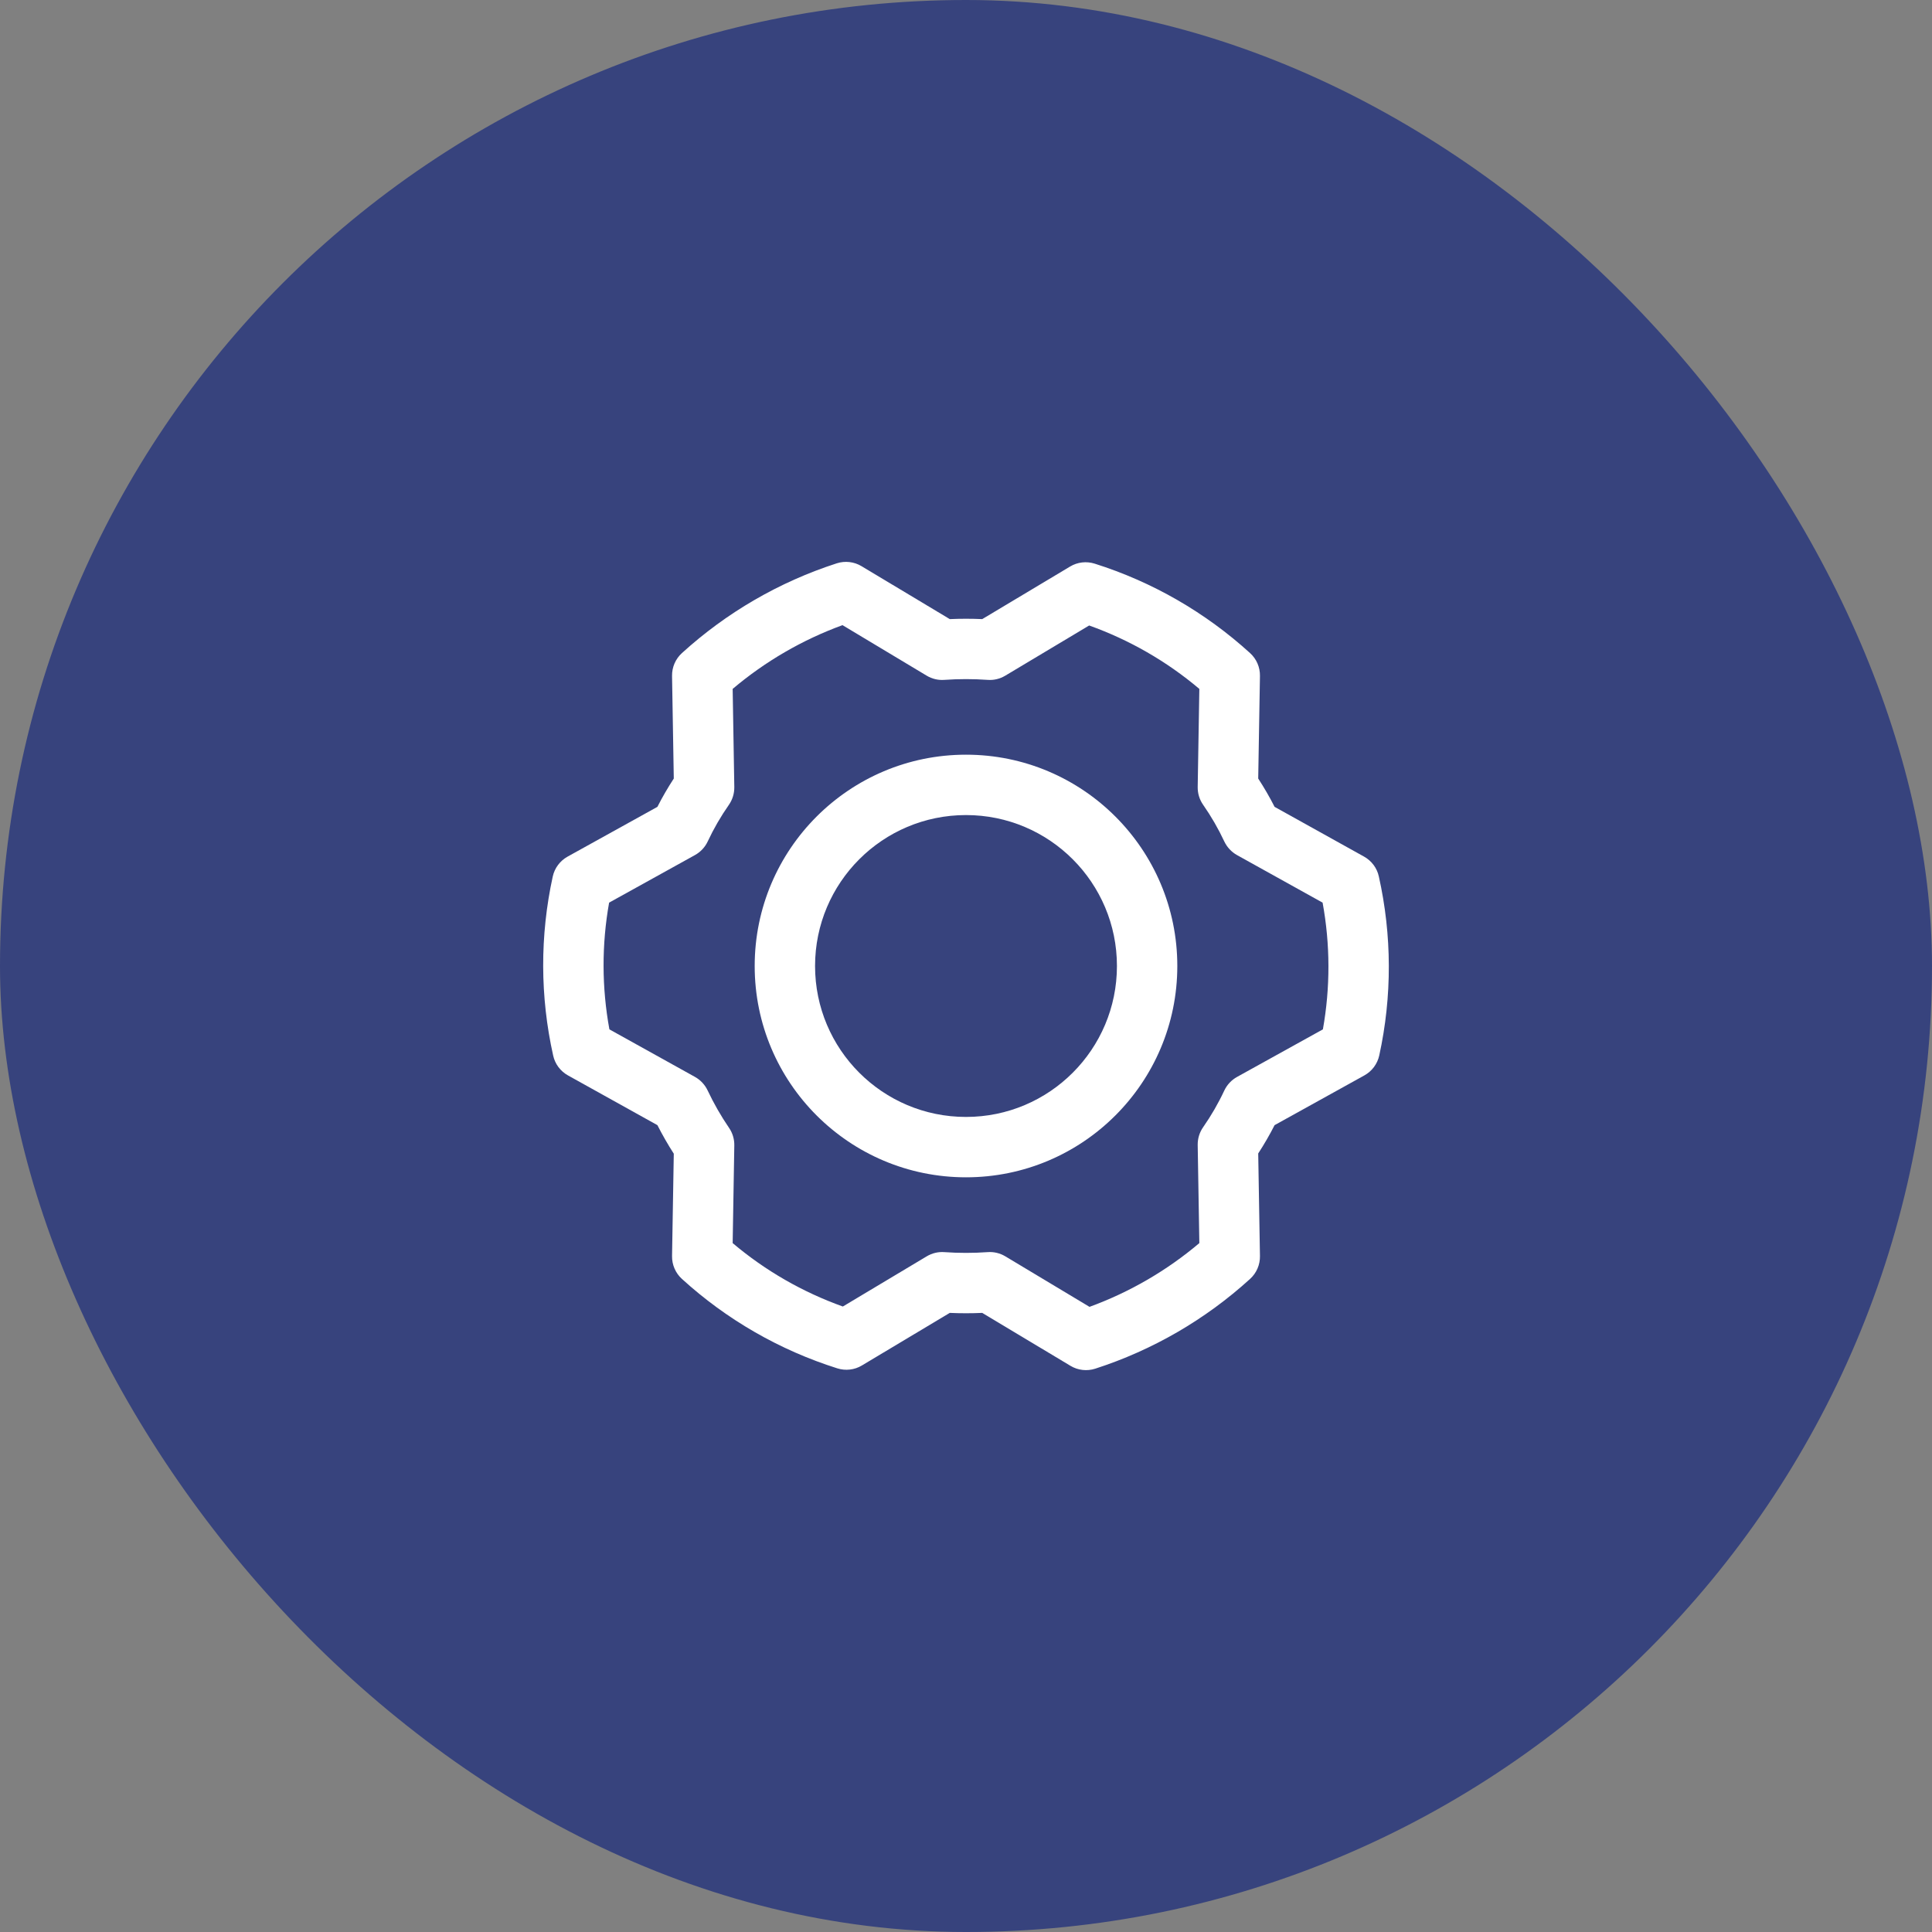 <svg width="40" height="40" viewBox="0 0 40 40" fill="none" xmlns="http://www.w3.org/2000/svg">
<rect x="0" y="0" width="40" height="40" fill="#808080" stroke="none"/>
<rect width="40" height="40" rx="20" fill="#37437D"/>
<path fill-rule="evenodd" clip-rule="evenodd" d="M20 16.875C18.274 16.875 16.875 18.274 16.875 20C16.875 21.726 18.274 23.125 20 23.125C21.726 23.125 23.125 21.726 23.125 20C23.125 18.274 21.726 16.875 20 16.875ZM15.625 20C15.625 17.584 17.584 15.625 20 15.625C22.416 15.625 24.375 17.584 24.375 20C24.375 22.416 22.416 24.375 20 24.375C17.584 24.375 15.625 22.416 15.625 20Z" fill="white"/>
<path fill-rule="evenodd" clip-rule="evenodd" d="M17.324 11.663C17.495 11.608 17.683 11.629 17.837 11.722L19.664 12.818C19.888 12.808 20.112 12.808 20.336 12.818L22.156 11.729C22.309 11.637 22.494 11.616 22.665 11.67C23.859 12.047 24.956 12.679 25.882 13.522C26.015 13.643 26.089 13.815 26.086 13.995L26.05 16.119C26.173 16.308 26.287 16.504 26.389 16.705L28.241 17.735C28.397 17.822 28.509 17.971 28.547 18.145C28.82 19.365 28.823 20.631 28.556 21.852C28.517 22.028 28.405 22.178 28.248 22.265L26.389 23.295C26.286 23.497 26.173 23.692 26.05 23.881L26.086 26.005C26.089 26.185 26.015 26.357 25.882 26.478C24.958 27.319 23.865 27.953 22.676 28.337C22.505 28.392 22.317 28.371 22.163 28.278L20.336 27.182C20.112 27.192 19.888 27.192 19.664 27.182L17.844 28.271C17.691 28.363 17.506 28.384 17.335 28.33C16.141 27.953 15.043 27.321 14.118 26.478C13.985 26.357 13.911 26.184 13.914 26.005L13.95 23.886C13.827 23.695 13.714 23.497 13.611 23.295L11.759 22.265C11.603 22.178 11.491 22.029 11.453 21.855C11.18 20.635 11.177 19.369 11.444 18.148C11.482 17.972 11.595 17.822 11.752 17.735L13.611 16.705C13.713 16.503 13.827 16.308 13.95 16.119L13.914 13.995C13.911 13.815 13.985 13.643 14.118 13.522C15.042 12.681 16.135 12.047 17.324 11.663ZM15.169 14.263L15.203 16.294C15.205 16.426 15.166 16.555 15.091 16.663C14.923 16.903 14.776 17.157 14.652 17.422C14.596 17.541 14.504 17.639 14.389 17.703L12.611 18.688C12.456 19.556 12.458 20.445 12.617 21.312L14.39 22.297C14.504 22.361 14.595 22.459 14.651 22.577C14.778 22.846 14.926 23.105 15.094 23.351C15.167 23.457 15.205 23.584 15.203 23.714L15.169 25.737C15.844 26.308 16.617 26.752 17.45 27.05L19.187 26.011C19.297 25.945 19.424 25.914 19.552 25.924C19.85 25.945 20.149 25.945 20.448 25.924C20.576 25.914 20.703 25.945 20.814 26.011L22.557 27.057C23.387 26.754 24.157 26.307 24.831 25.737L24.797 23.706C24.795 23.574 24.834 23.445 24.91 23.337C25.077 23.097 25.224 22.843 25.348 22.578C25.404 22.459 25.496 22.361 25.611 22.297L27.389 21.312C27.544 20.444 27.542 19.555 27.383 18.688L25.61 17.703C25.496 17.639 25.404 17.54 25.348 17.422C25.224 17.157 25.077 16.903 24.91 16.663C24.834 16.555 24.795 16.426 24.797 16.294L24.831 14.263C24.156 13.692 23.383 13.248 22.55 12.95L20.813 13.989C20.703 14.055 20.576 14.086 20.448 14.076C20.149 14.055 19.85 14.055 19.552 14.076C19.424 14.086 19.296 14.055 19.186 13.989L17.443 12.943C16.613 13.246 15.843 13.693 15.169 14.263Z" fill="white"/>
</svg>

